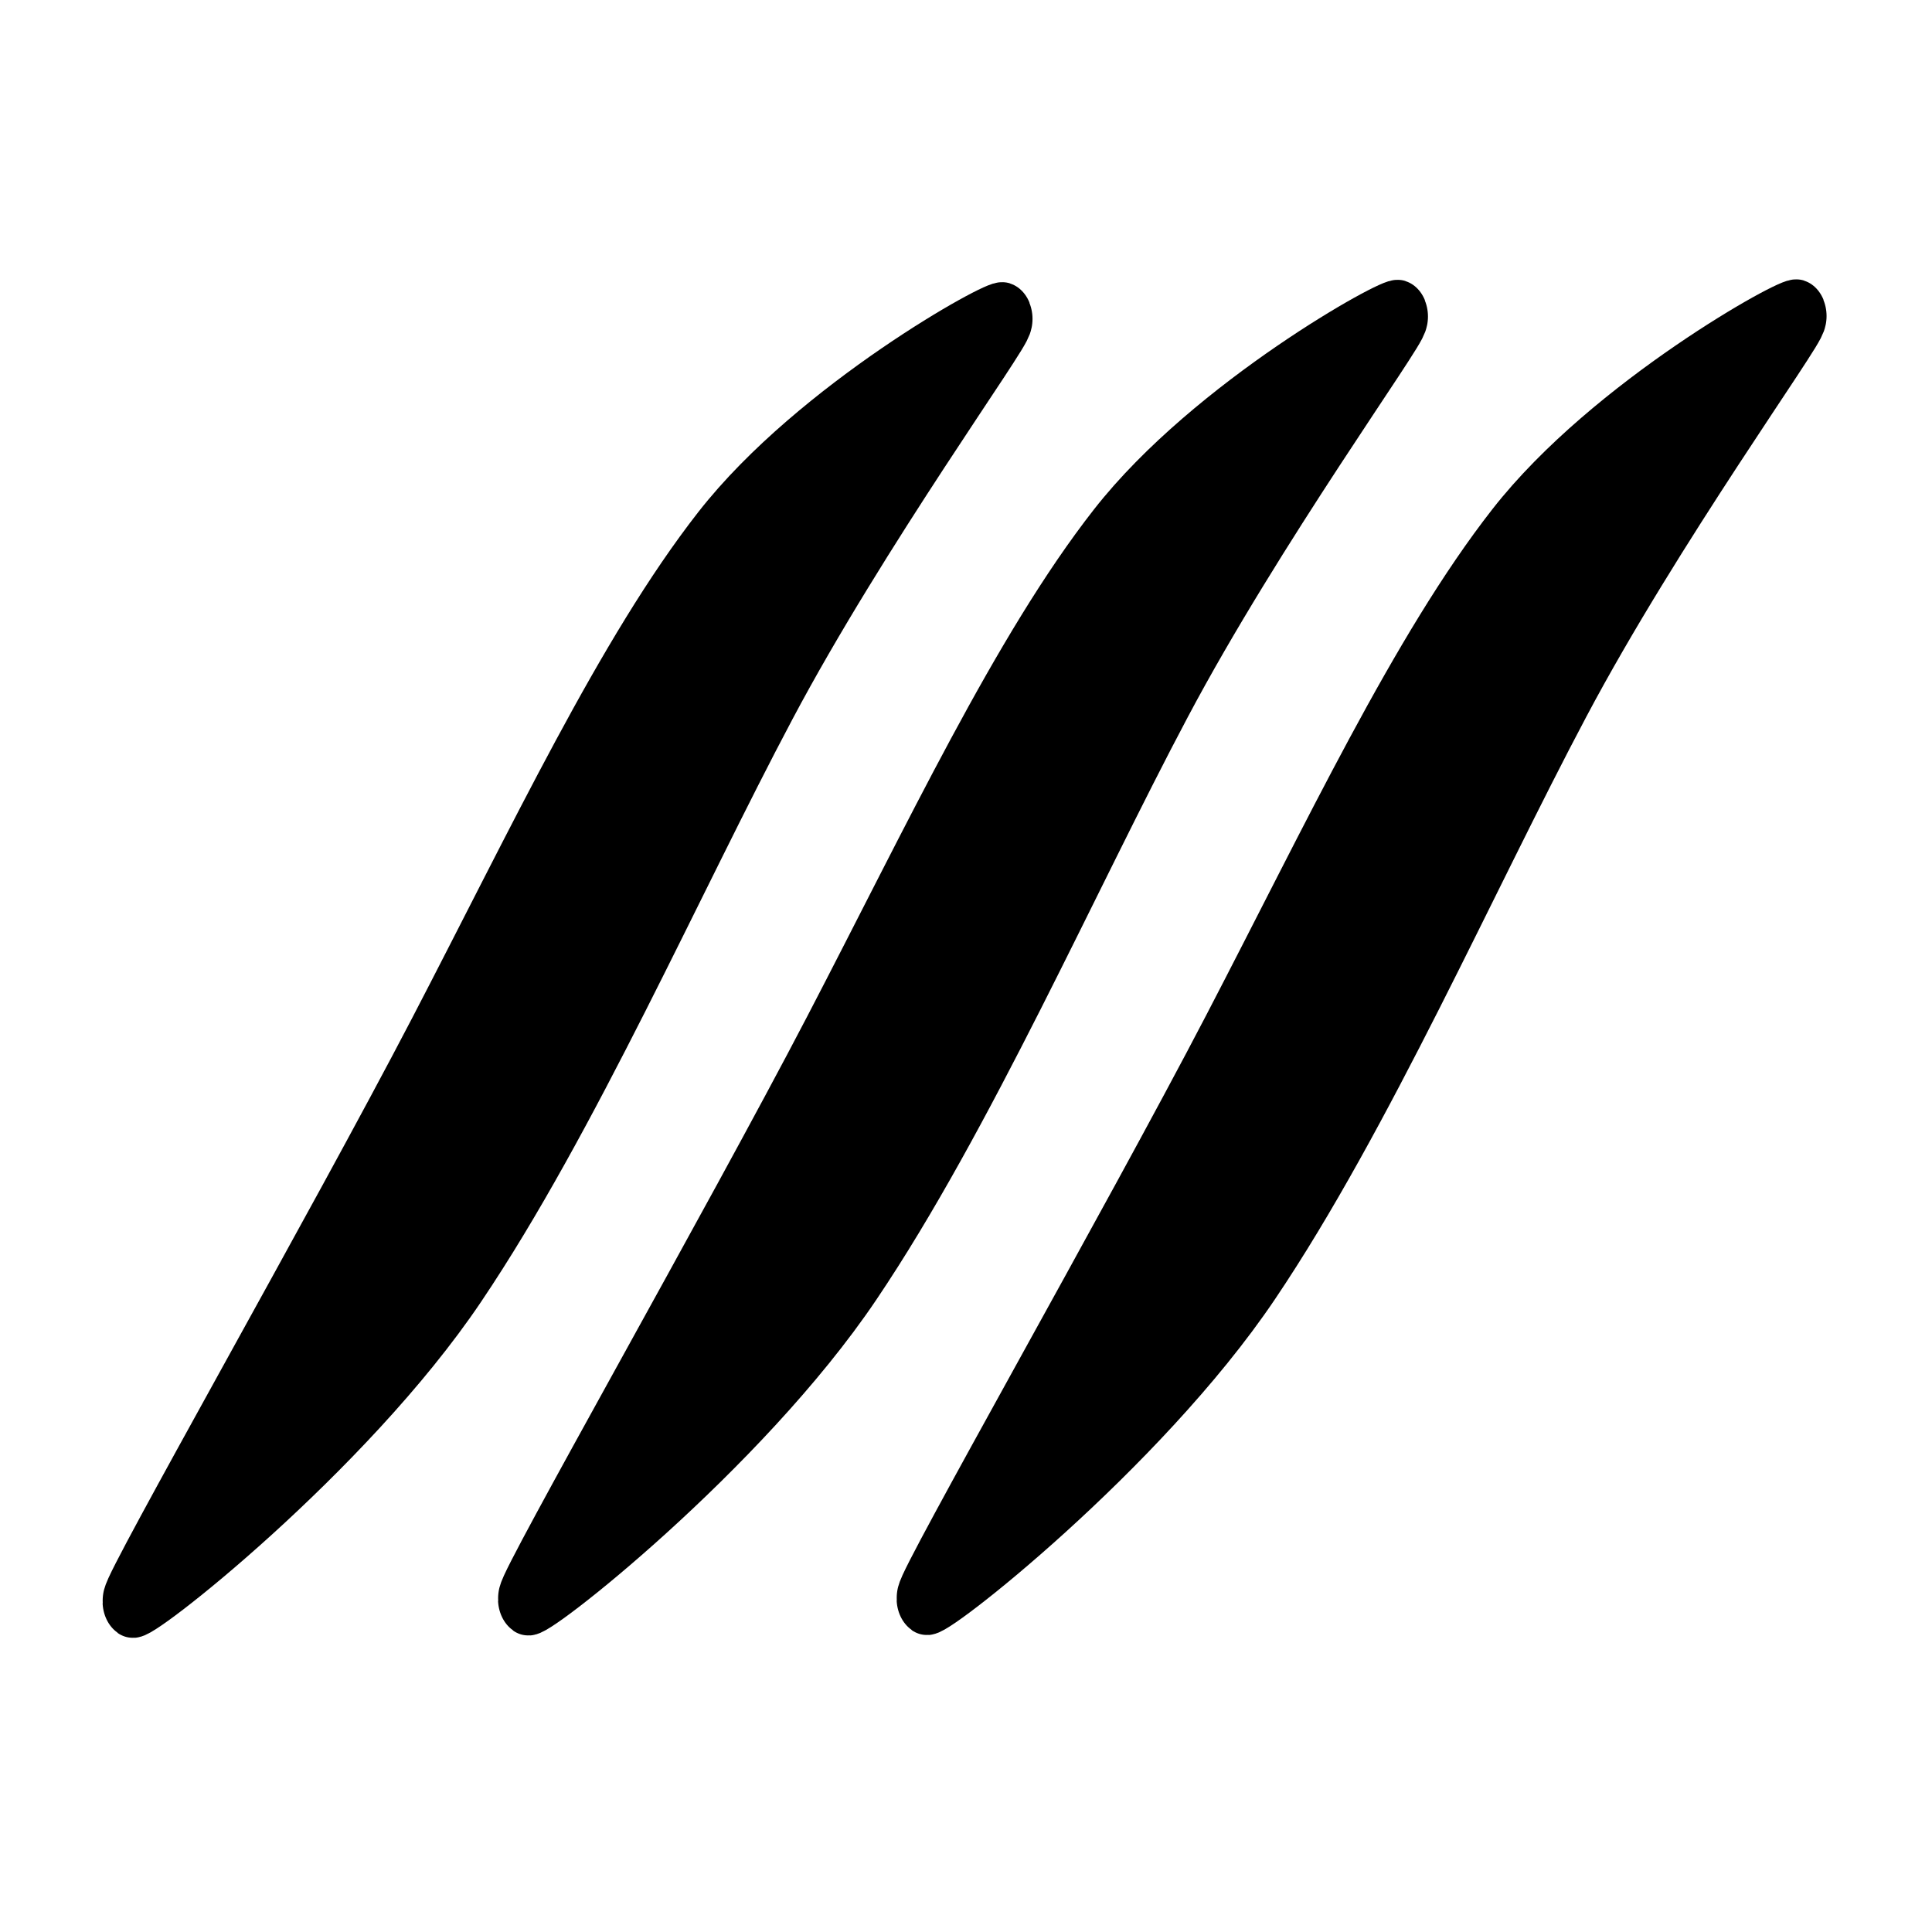 <?xml version="1.0" encoding="UTF-8" standalone="no"?>
<!-- Created with Inkscape (http://www.inkscape.org/) -->

<svg
   width="100pt"
   height="100pt"
   viewBox="0 0 35.278 35.278"
   version="1.1"
   id="svg1"
   inkscape:version="1.3 (0e150ed, 2023-07-21)"
   sodipodi:docname="qsixth.svg"
   xmlns:inkscape="http://www.inkscape.org/namespaces/inkscape"
   xmlns:sodipodi="http://sodipodi.sourceforge.net/DTD/sodipodi-0.dtd"
   xmlns="http://www.w3.org/2000/svg"
   xmlns:svg="http://www.w3.org/2000/svg">
  <sodipodi:namedview
     id="namedview1"
     pagecolor="#ffffff"
     bordercolor="#000000"
     borderopacity="0.25"
     inkscape:showpageshadow="2"
     inkscape:pageopacity="0.0"
     inkscape:pagecheckerboard="0"
     inkscape:deskcolor="#d1d1d1"
     inkscape:document-units="mm"
     inkscape:zoom="4.5075"
     inkscape:cx="66.55574"
     inkscape:cy="66.666667"
     inkscape:window-width="1584"
     inkscape:window-height="814"
     inkscape:window-x="1920"
     inkscape:window-y="38"
     inkscape:window-maximized="0"
     inkscape:current-layer="layer1" />
  <defs
     id="defs1">
    <inkscape:path-effect
       effect="bspline"
       id="path-effect3"
       is_visible="true"
       lpeversion="1.3"
       weight="33.333"
       steps="2"
       helper_size="0"
       apply_no_weight="true"
       apply_with_weight="true"
       only_selected="false"
       uniform="false" />
    <inkscape:path-effect
       effect="bspline"
       id="path-effect3-2"
       is_visible="true"
       lpeversion="1.3"
       weight="33.333"
       steps="2"
       helper_size="0"
       apply_no_weight="true"
       apply_with_weight="true"
       only_selected="false"
       uniform="false" />
    <inkscape:path-effect
       effect="bspline"
       id="path-effect3-9"
       is_visible="true"
       lpeversion="1.3"
       weight="33.333"
       steps="2"
       helper_size="0"
       apply_no_weight="true"
       apply_with_weight="true"
       only_selected="false"
       uniform="false" />
    <inkscape:path-effect
       effect="bspline"
       id="path-effect3-2-2"
       is_visible="true"
       lpeversion="1.3"
       weight="33.333"
       steps="2"
       helper_size="0"
       apply_no_weight="true"
       apply_with_weight="true"
       only_selected="false"
       uniform="false" />
    <inkscape:path-effect
       effect="bspline"
       id="path-effect3-2-3"
       is_visible="true"
       lpeversion="1.3"
       weight="33.333"
       steps="2"
       helper_size="0"
       apply_no_weight="true"
       apply_with_weight="true"
       only_selected="false"
       uniform="false" />
  </defs>
  <g
     inkscape:label="Layer 1"
     inkscape:groupmode="layer"
     id="layer1">
    <g
       id="g1"
       transform="matrix(1.372,0,0,1.661,-7.007,-12.344)">
      <path
         style="fill:#000000;stroke:#000000;stroke-width:0.277;stroke-linecap:square;stroke-linejoin:miter;stroke-dasharray:none"
         d="m 119.003,90.819 c 0.002,0.04 0.996,-0.602 1.514,-1.238 0.519,-0.636 1.006,-1.552 1.438,-2.224 0.432,-0.673 1.105,-1.441 1.094,-1.464 -0.011,-0.022 -0.871,0.37 -1.314,0.838 -0.443,0.468 -0.849,1.184 -1.316,1.925 -0.467,0.741 -1.419,2.122 -1.416,2.163 z"
         id="path3-7"
         inkscape:path-effect="#path-effect3-2"
         inkscape:original-d="m 118.8976,90.928272 c 0.45653,0.470276 1.10095,-0.711477 1.65144,-1.067232 0.48725,-0.915839 0.97447,-1.831618 1.46171,-2.747431 0.37635,-0.429545 1.46981,-0.830358 1.12902,-1.288607 -0.10104,0.04604 -0.96098,0.43792 -1.44149,0.656887 -0.40601,0.716592 -0.812,1.433134 -1.21801,2.149722 -0.52757,0.765569 -1.47949,2.14694 -1.58267,2.296661 z"
         sodipodi:nodetypes="accacca"
         transform="matrix(2.863,0,0,2.863,-323.269,-235.01)" />
      <path
         style="fill:#000000;stroke:#000000;stroke-width:0.277;stroke-linecap:square;stroke-linejoin:miter;stroke-dasharray:none"
         d="m 119.003,90.819 c 0.002,0.04 0.996,-0.602 1.514,-1.238 0.519,-0.636 1.006,-1.552 1.438,-2.224 0.432,-0.673 1.105,-1.441 1.094,-1.464 -0.011,-0.022 -0.871,0.37 -1.314,0.838 -0.443,0.468 -0.849,1.184 -1.316,1.925 -0.467,0.741 -1.419,2.122 -1.416,2.163 z"
         id="path3-7-5"
         inkscape:path-effect="#path-effect3-2-2"
         inkscape:original-d="m 118.8976,90.928272 c 0.45653,0.470276 1.10095,-0.711477 1.65144,-1.067232 0.48725,-0.915839 0.97447,-1.831618 1.46171,-2.747431 0.37635,-0.429545 1.46981,-0.830358 1.12902,-1.288607 -0.10104,0.04604 -0.96098,0.43792 -1.44149,0.656887 -0.40601,0.716592 -0.812,1.433134 -1.21801,2.149722 -0.52757,0.765569 -1.47949,2.14694 -1.58267,2.296661 z"
         sodipodi:nodetypes="accacca"
         transform="matrix(2.863,0,0,2.863,-328.574,-235.005)" />
      <path
         style="fill:#000000;stroke:#000000;stroke-width:0.277;stroke-linecap:square;stroke-linejoin:miter;stroke-dasharray:none"
         d="m 119.003,90.819 c 0.002,0.04 0.996,-0.602 1.514,-1.238 0.519,-0.636 1.006,-1.552 1.438,-2.224 0.432,-0.673 1.105,-1.441 1.094,-1.464 -0.011,-0.022 -0.871,0.37 -1.314,0.838 -0.443,0.468 -0.849,1.184 -1.316,1.925 -0.467,0.741 -1.419,2.122 -1.416,2.163 z"
         id="path3-7-0"
         inkscape:path-effect="#path-effect3-2-3"
         inkscape:original-d="m 118.8976,90.928272 c 0.45653,0.470276 1.10095,-0.711477 1.65144,-1.067232 0.48725,-0.915839 0.97447,-1.831618 1.46171,-2.747431 0.37635,-0.429545 1.46981,-0.830358 1.12902,-1.288607 -0.10104,0.04604 -0.96098,0.43792 -1.44149,0.656887 -0.40601,0.716592 -0.812,1.433134 -1.21801,2.149722 -0.52757,0.765569 -1.47949,2.14694 -1.58267,2.296661 z"
         sodipodi:nodetypes="accacca"
         transform="matrix(2.863,0,0,2.863,-333.837,-234.979)" />
    </g>
  </g>
</svg>
